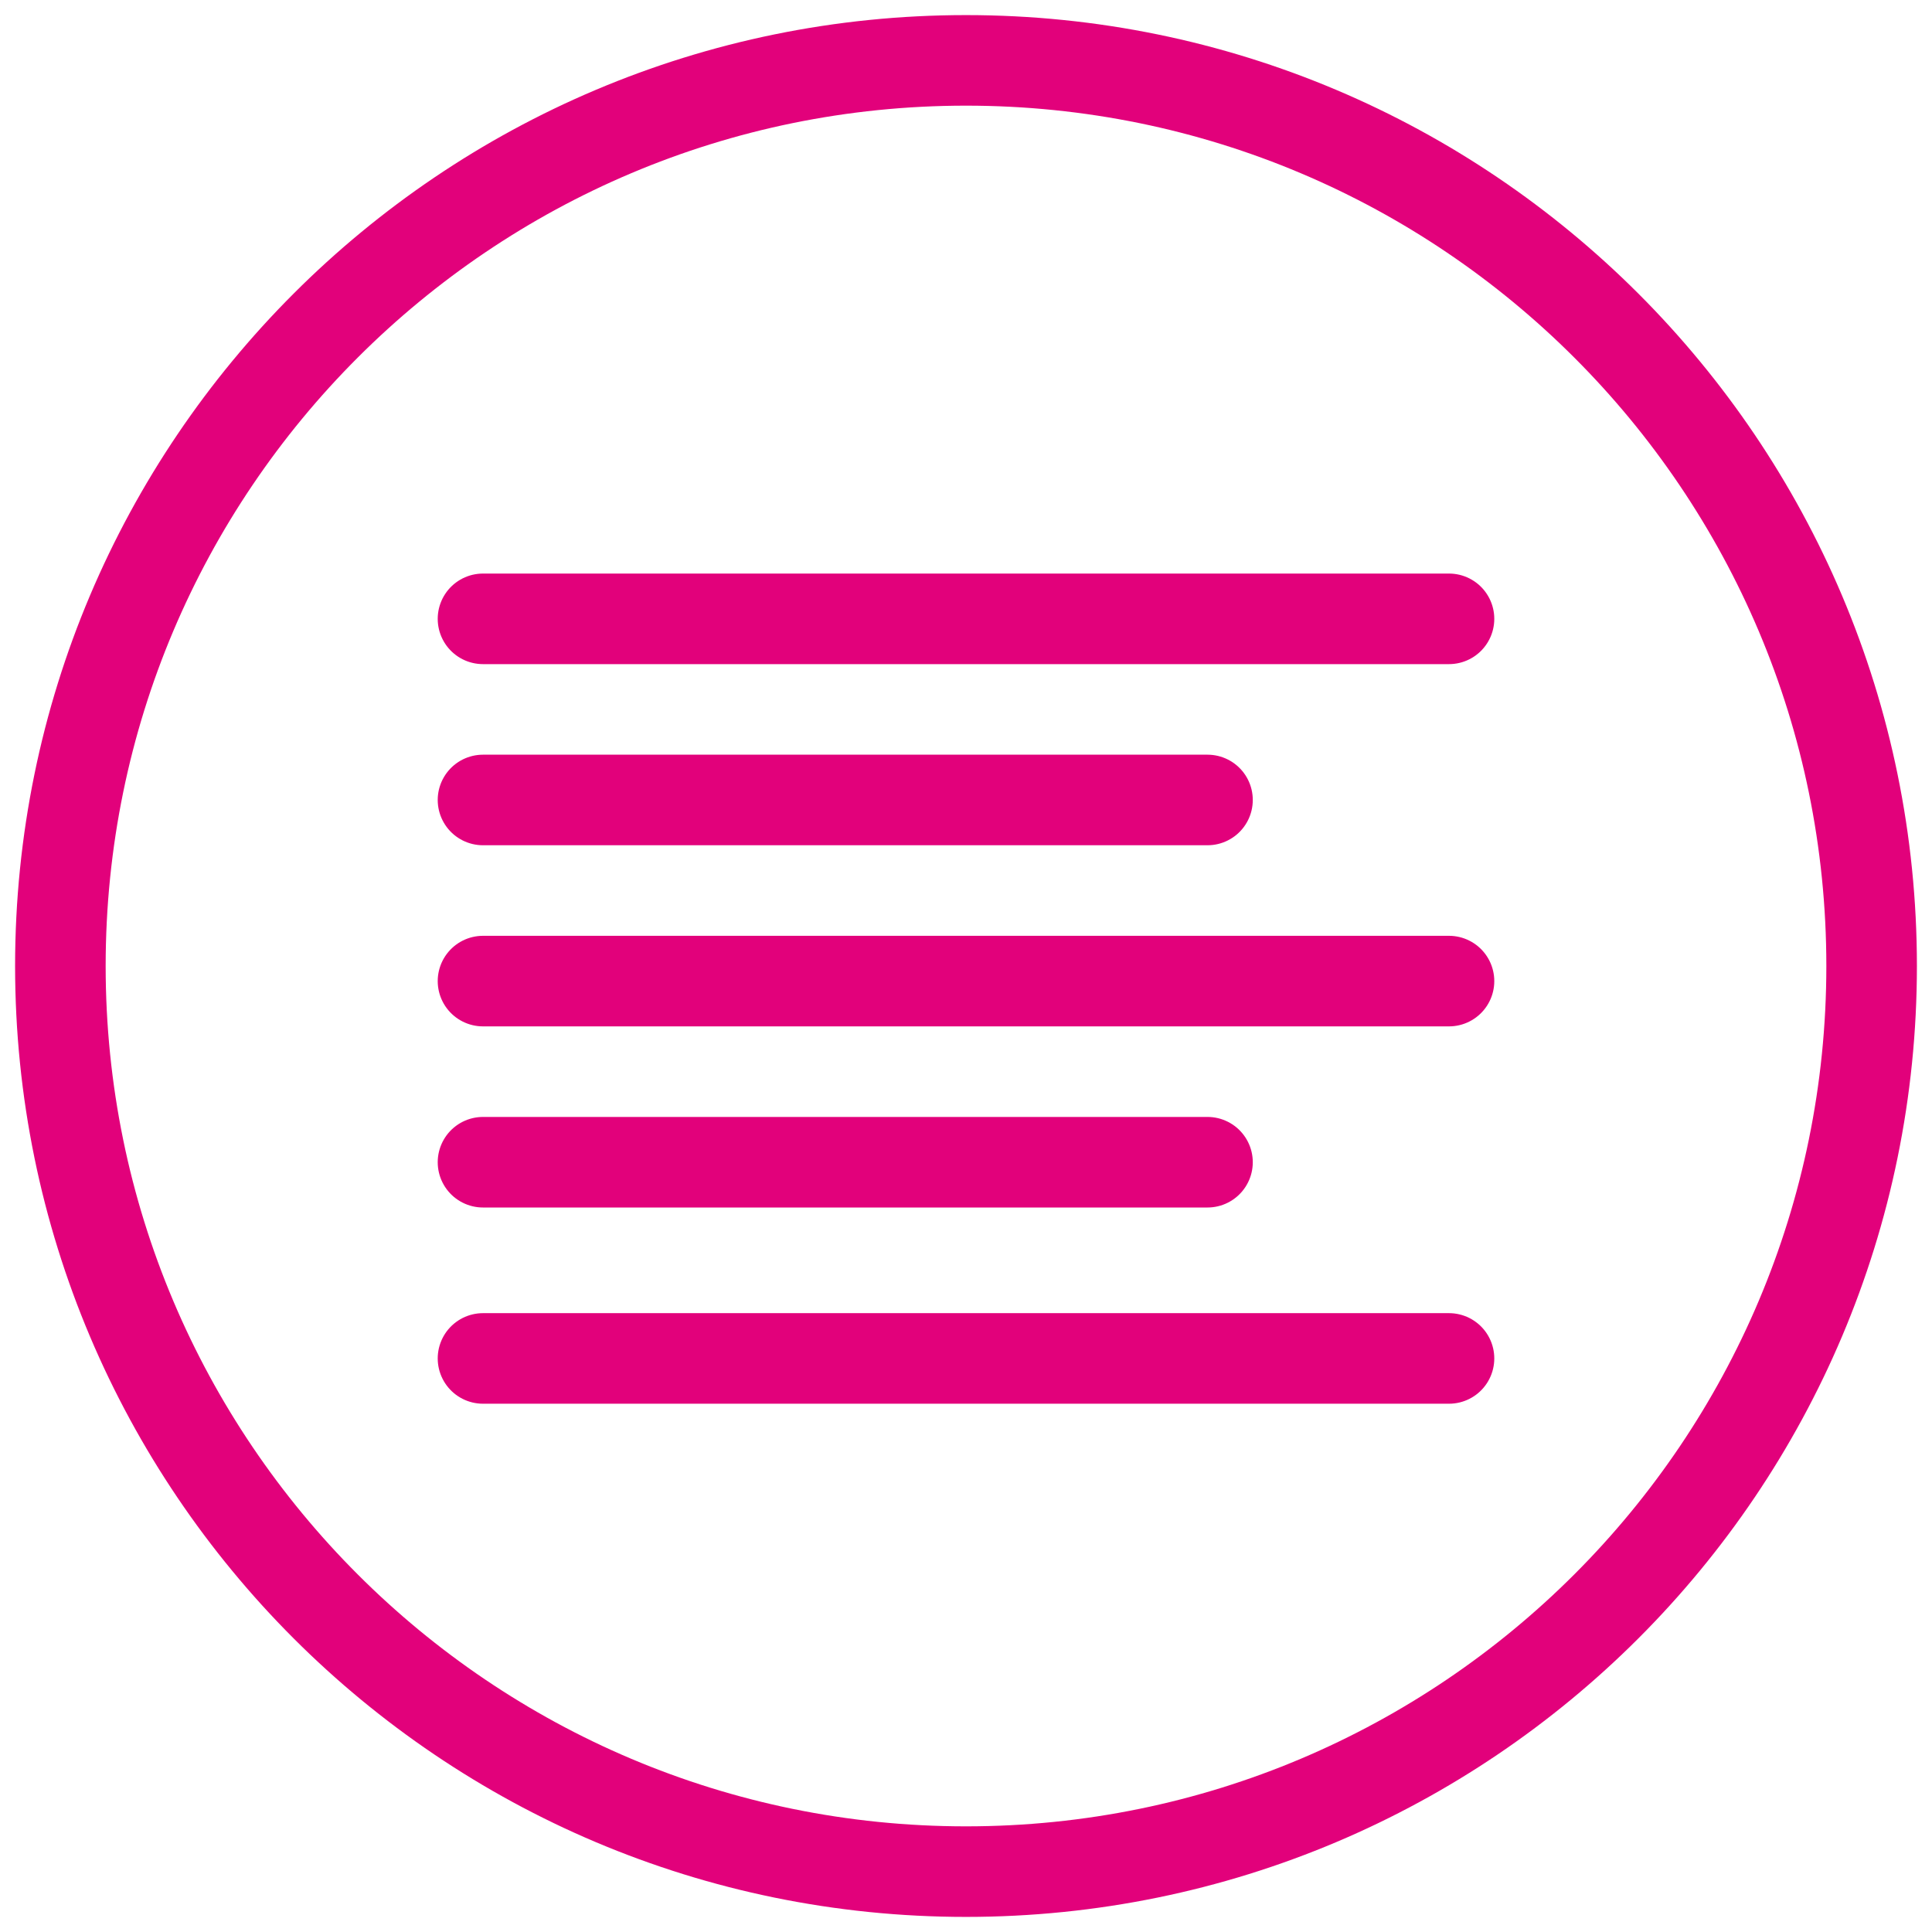 <svg width="32" height="32" viewBox="0 0 32 32" fill="none" xmlns="http://www.w3.org/2000/svg">
<path d="M8 10.25H24" stroke="#E2017B" stroke-width="1.5" stroke-linecap="round" stroke-linejoin="round"/>
<path d="M8 13.25H20" stroke="#E2017B" stroke-width="1.5" stroke-linecap="round" stroke-linejoin="round"/>
<path d="M8 16.25H24" stroke="#E2017B" stroke-width="1.5" stroke-linecap="round" stroke-linejoin="round"/>
<path d="M8 19.25H20" stroke="#E2017B" stroke-width="1.5" stroke-linecap="round" stroke-linejoin="round"/>
<path d="M8 22.5H24" stroke="#E2017B" stroke-width="1.5" stroke-linecap="round" stroke-linejoin="round"/>
<path fill-rule="evenodd" clip-rule="evenodd" d="M16 31C24.284 31 31 24.284 31 16C31 7.716 24.284 1 16 1C7.716 1 1 7.716 1 16C1 24.284 7.716 31 16 31Z" stroke="#E2017B" stroke-width="1.5"/>
</svg>
